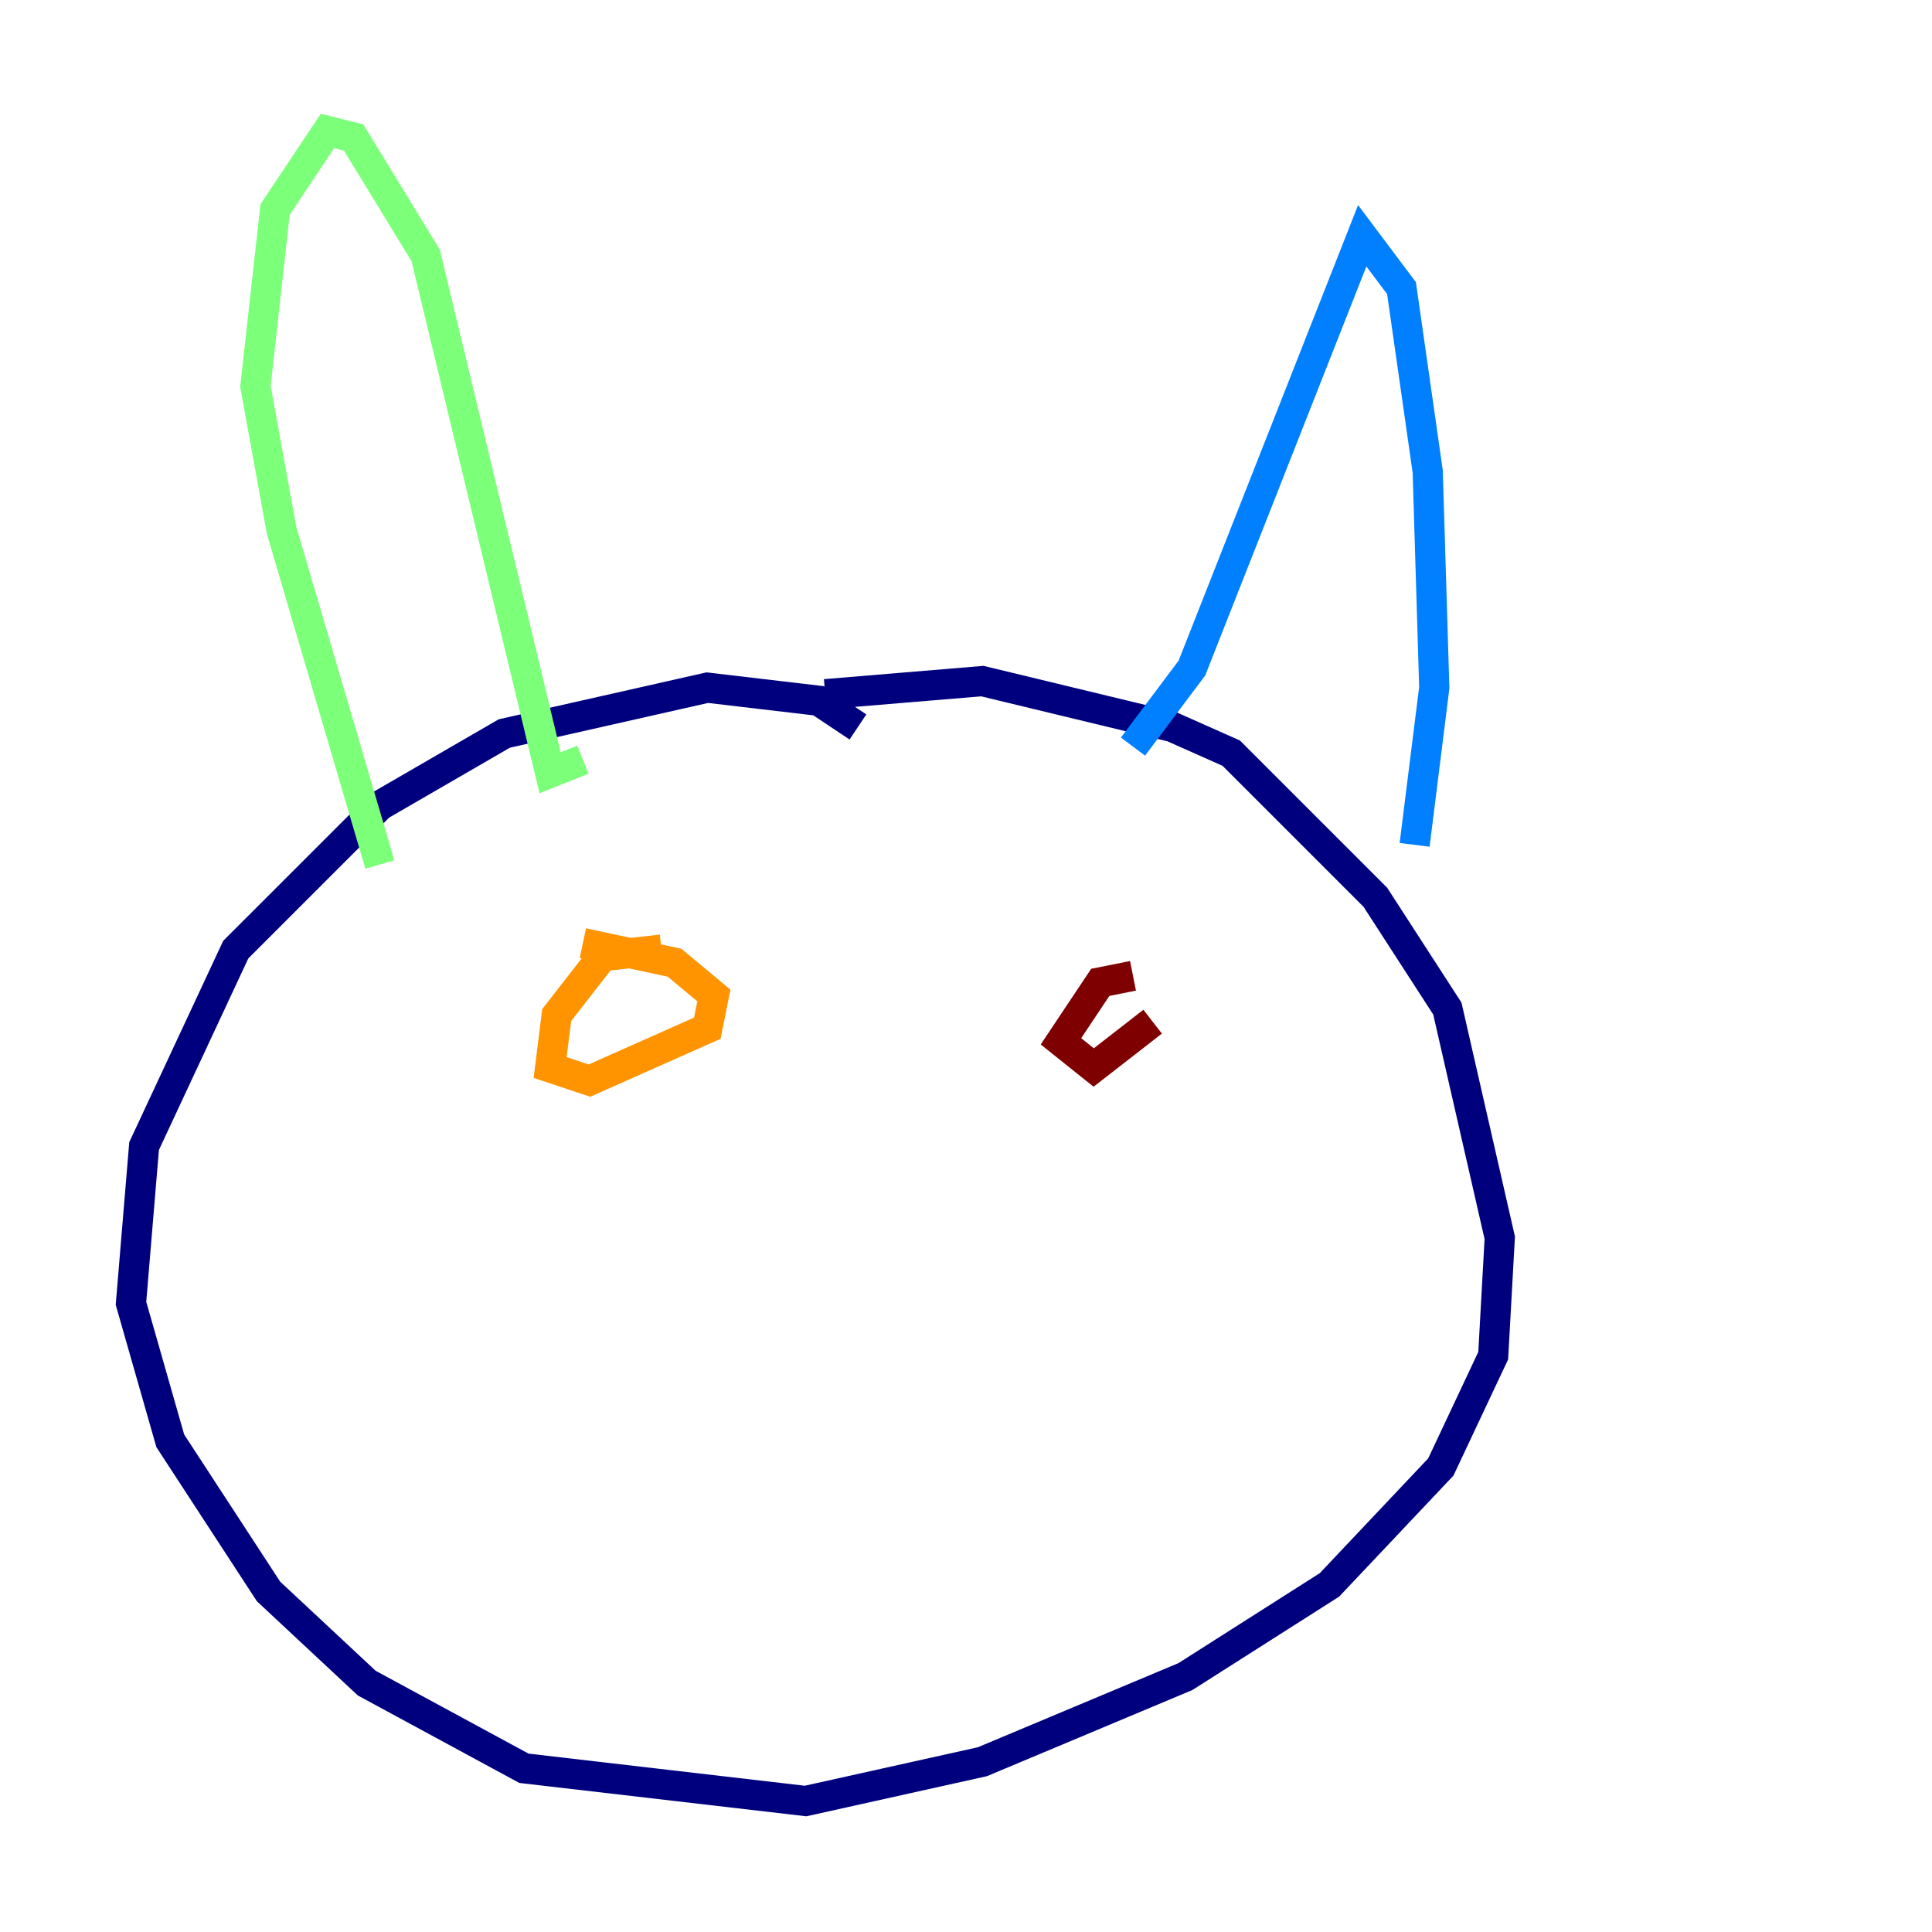 <?xml version="1.0" encoding="utf-8" ?>
<svg baseProfile="tiny" height="128" version="1.2" viewBox="0,0,128,128" width="128" xmlns="http://www.w3.org/2000/svg" xmlns:ev="http://www.w3.org/2001/xml-events" xmlns:xlink="http://www.w3.org/1999/xlink"><defs /><polyline fill="none" points="56.841,48.163 54.237,46.427 46.861,45.559 33.41,48.597 25.166,53.37 15.62,62.915 9.546,75.932 8.678,86.346 11.281,95.458 17.79,105.437 24.298,111.512 34.712,117.153 53.37,119.322 65.085,116.719 78.536,111.078 88.081,105.003 95.458,97.193 98.929,89.817 99.363,82.007 95.891,66.82 91.119,59.444 81.573,49.898 77.668,48.163 65.085,45.125 54.671,45.993" stroke="#00007f" stroke-width="2" /><polyline fill="none" points="75.064,49.464 78.969,44.258 90.251,15.62 92.854,19.091 94.59,31.241 95.024,45.559 93.722,55.973" stroke="#0080ff" stroke-width="2" /><polyline fill="none" points="38.617,50.332 36.447,51.2 28.203,16.922 23.43,9.112 21.695,8.678 18.224,13.885 16.922,25.6 18.658,35.146 25.166,57.275" stroke="#7cff79" stroke-width="2" /><polyline fill="none" points="43.824,62.915 39.919,63.349 36.881,67.254 36.447,70.725 39.051,71.593 46.861,68.122 47.295,65.953 44.691,63.783 38.617,62.481" stroke="#ff9400" stroke-width="2" /><polyline fill="none" points="75.064,64.651 72.895,65.085 70.291,68.99 72.461,70.725 76.366,67.688" stroke="#7f0000" stroke-width="2" /></svg>